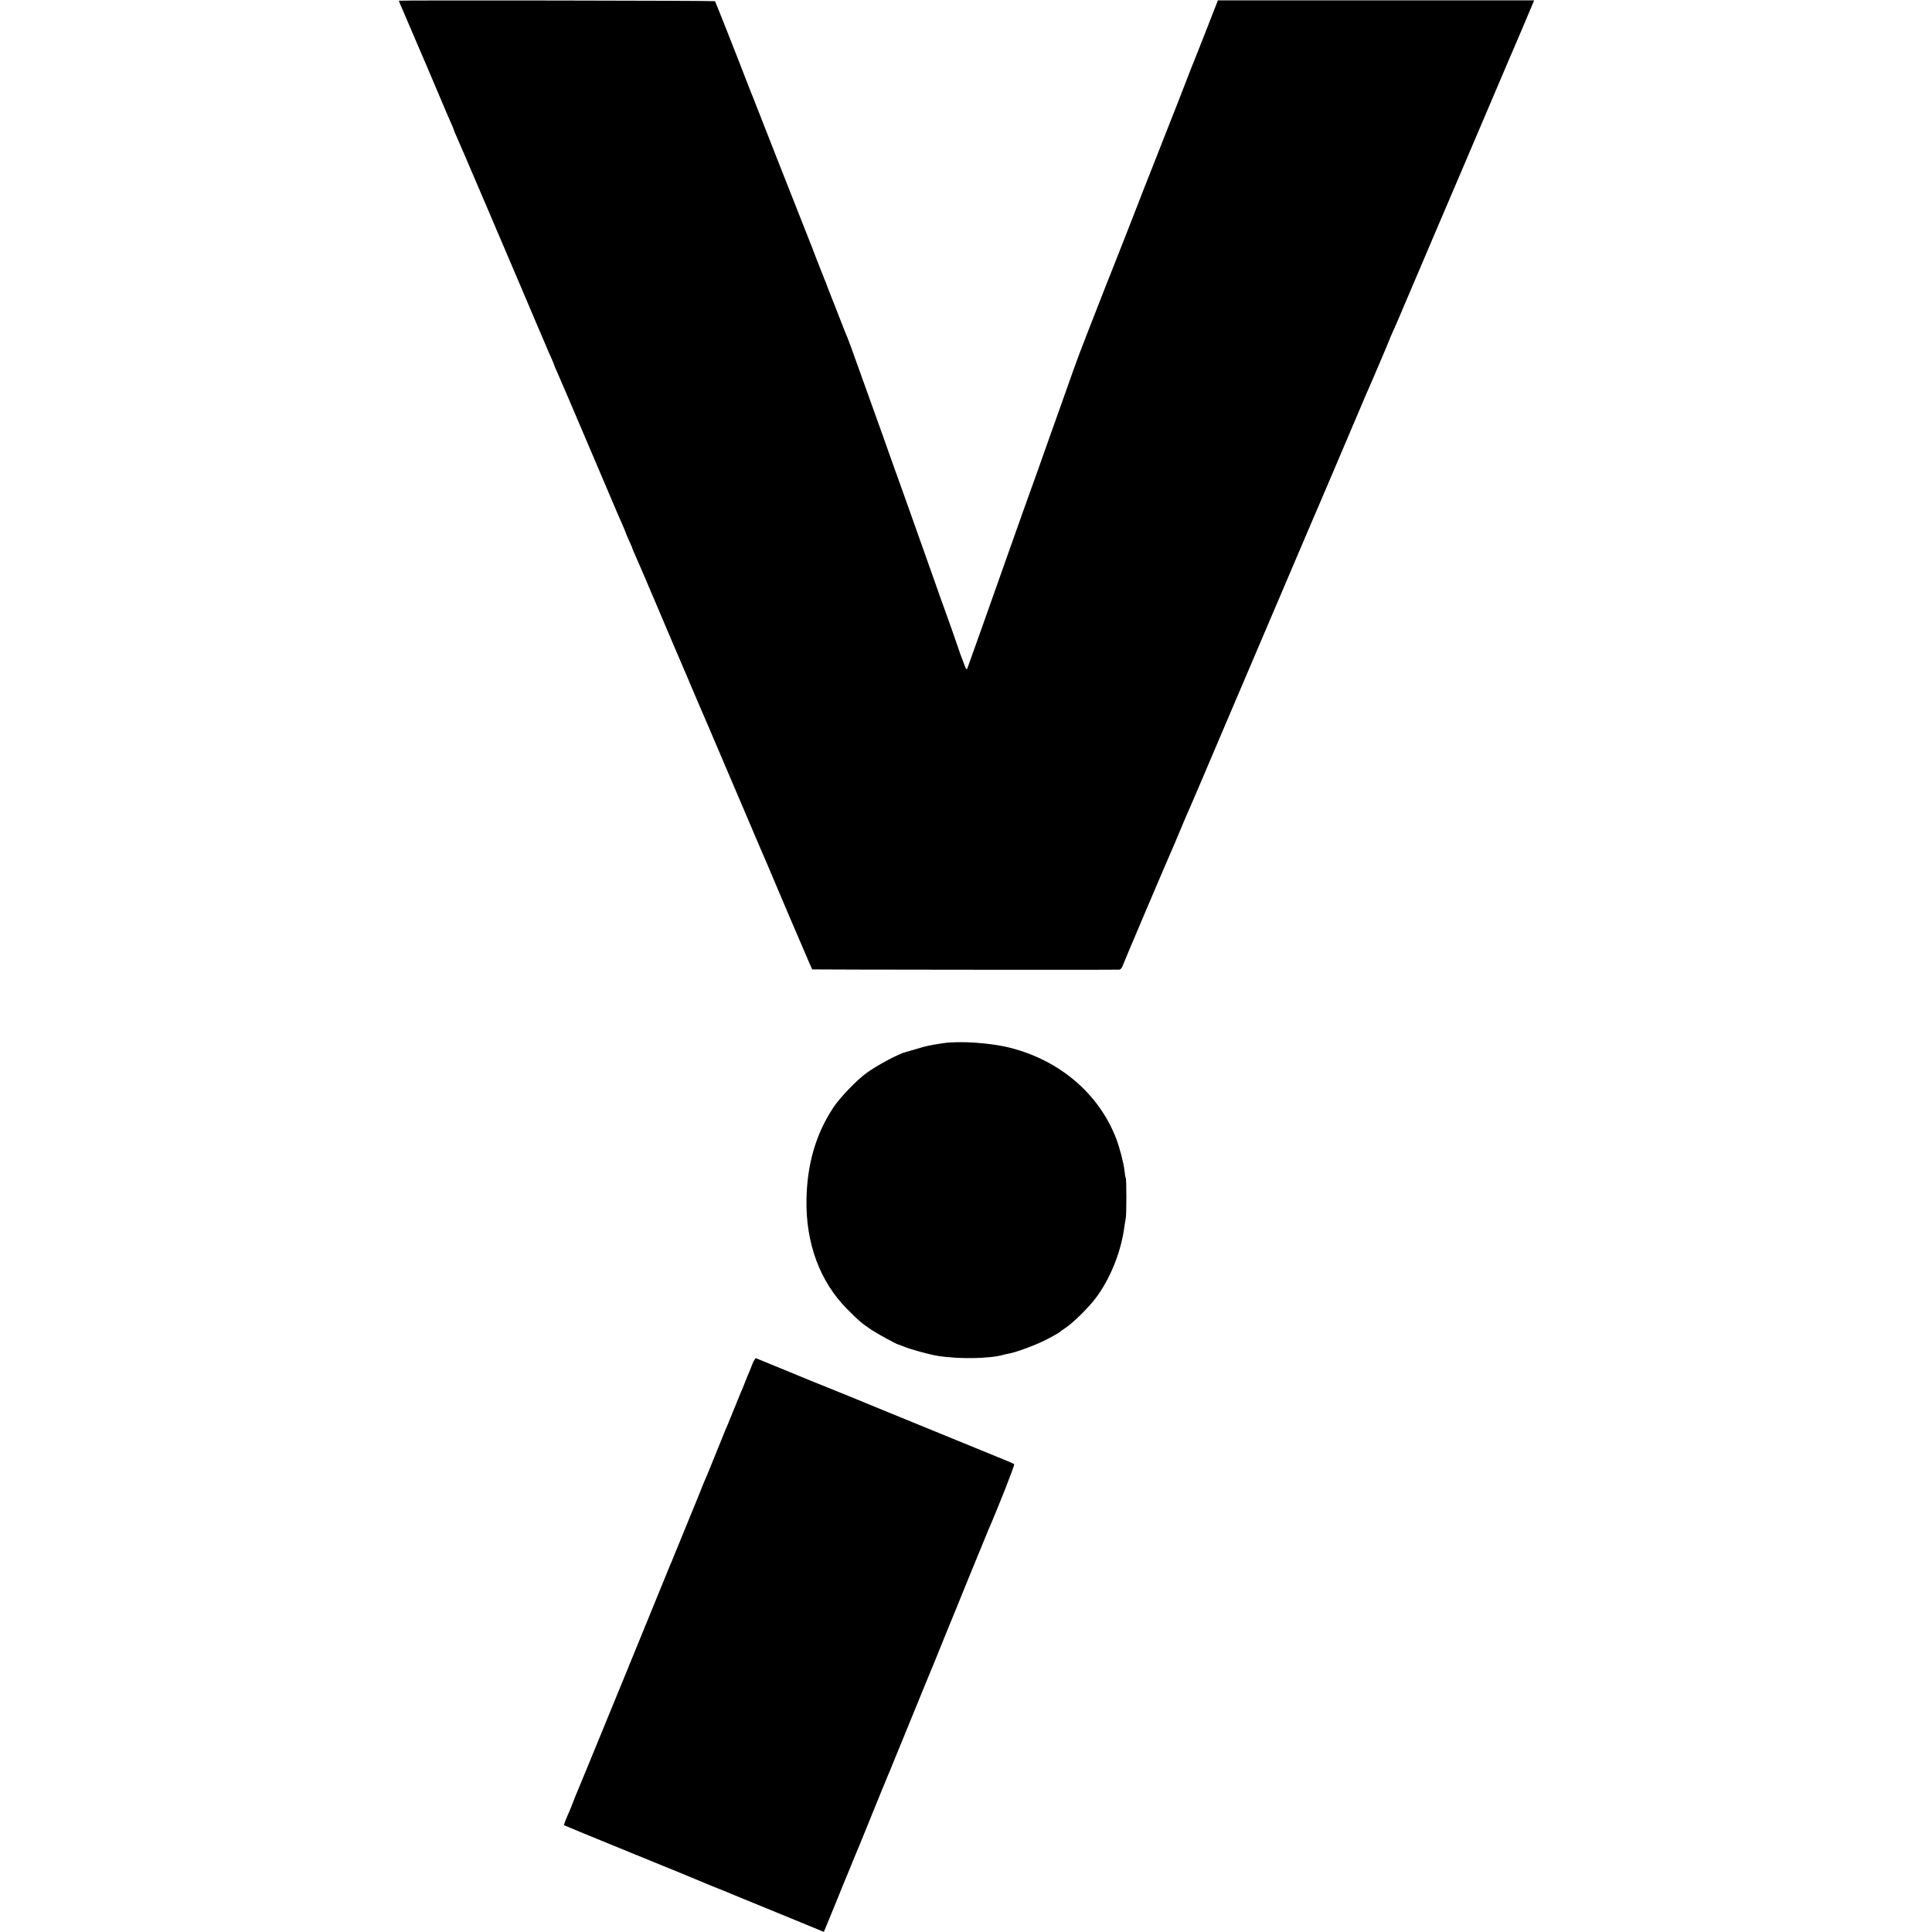 <svg version="1" xmlns="http://www.w3.org/2000/svg" width="2202.667" height="2202.667" viewBox="0 0 1652 1652"><path d="M341 .6c0 .2 1.5 3.8 3.4 8.1 5.9 13.5 37.8 88.3 38.1 89.3.1.3 1.3 3.1 2.8 6.4 1.5 3.2 2.7 6.2 2.7 6.5 0 .4.8 2.5 1.9 4.7 1 2.1 12.3 28.4 25.1 58.4 21.6 50.7 27.2 63.8 30.5 71.5.7 1.6 3.9 9.1 7 16.5s6.3 14.8 7 16.5c.7 1.6 3.4 7.9 6 14 2.5 6 5.5 12.9 6.6 15.2 1 2.4 1.9 4.5 1.9 4.8 0 .2 1.1 2.8 2.4 5.7 2.3 5.1 9.2 21.1 40.1 93.8 8 19 15.5 36.4 16.6 38.7 1 2.4 1.9 4.5 1.9 4.8 0 .2 1.4 3.4 3 7 1.7 3.6 3 6.8 3 7.1 0 .3 1.1 2.9 2.4 5.7 1.3 2.9 9.4 21.6 17.9 41.7 8.5 20.1 19.6 46.2 24.7 58 5 11.8 9.7 22.8 10.4 24.5.8 1.6 13.2 30.7 27.6 64.5 14.4 33.8 26.8 62.8 27.5 64.5.8 1.6 7.3 16.9 14.5 34 7.2 17 13.7 32.3 14.5 34 .7 1.6 4.1 9.5 7.5 17.5 3.4 8 6.3 14.7 6.5 14.9.3.2 256.8.5 262.7.2.9-.1 2-1.3 2.6-2.9 1-2.9 36.3-86 41.7-98.2 1.8-4.1 5-11.6 7-16.5 2.1-5 4.6-11 5.7-13.5 1.1-2.5 2.6-5.9 3.3-7.5.8-1.7 14.5-33.8 30.5-71.5 62-145.4 73.1-171.6 74.4-174.5.8-1.7 9.1-21.2 18.6-43.5 22.4-52.8 25-58.7 27-63.5 4.8-10.7 20-46.5 20-46.9 0-.3 1.3-3.3 2.9-6.8 1.6-3.5 4.1-9.2 5.6-12.8 3-7.2 30.9-72.7 33-77.5 1.1-2.3 35.7-83.7 59.7-140 1.6-3.9 3.6-8.4 4.3-10 1.3-2.8 13.5-31.8 16.8-39.6l1.5-3.6h-270.4l-9.8 25.1c-5.4 13.8-10.4 26.4-11.1 28.1-.7 1.6-2 4.8-2.8 7-1.3 3.6-16 41.2-33.9 86.5-3.8 9.6-8 20.2-9.2 23.5-4 10.4-23.8 60.9-25.1 64-.7 1.6-4.1 10.2-7.5 19-3.5 8.8-9.2 23.4-12.7 32.5-3.6 9.1-8.7 22.6-11.3 30-2.6 7.4-7.6 21.4-11 31-3.4 9.6-8.1 22.9-10.5 29.5-5 14.2-13.6 38.5-20.7 58-2.7 7.7-7.7 21.6-11 31-13.9 39.4-36.7 103.7-37.6 105.9-.7 1.6-1.1 1-2.6-3-1-2.7-2.1-5.8-2.6-6.9-.5-1.1-1.5-4-2.3-6.5-2-6-7.6-21.9-12.7-36-2.3-6.3-4.6-12.6-5-14-.5-1.4-2.8-8.1-5.3-15-2.4-6.9-10.6-29.8-18.1-51-7.5-21.2-14.8-41.4-16.1-45-1.3-3.6-4.8-13.5-7.8-22-3.1-8.5-10.1-28.1-15.6-43.5-10.3-29-14.3-39.9-16.6-45-.7-1.7-3.2-8-5.5-14-2.3-6.1-4.8-12.4-5.5-14-.6-1.7-2.2-5.7-3.5-9-1.2-3.3-2.8-7.4-3.5-9-.7-1.7-3.6-9.1-6.5-16.5-2.8-7.4-5.5-14.4-6-15.5-.5-1.1-6.8-17.1-14-35.5s-13.5-34.4-14-35.5c-.5-1.1-5-12.6-10-25.5s-9.5-24.4-10-25.5c-.5-1.1-2-4.9-3.4-8.5-9.5-24.8-28.8-73.5-29.2-74C610.8.5 341 .1 341 .6zM806.5 892c-11.8 1.8-13.8 2.2-21.7 4.6-4.6 1.3-9.1 2.6-10 2.9-6.4 1.5-24.9 11.4-34.3 18.3-8.2 6.1-22.3 20.7-27.7 28.9-14.9 22.2-22.6 48.3-23.2 78.4-.8 37.7 11.4 70.8 34.9 94.4 9.4 9.5 12 11.7 20.3 17.4 5.1 3.4 21.3 12.3 23.2 12.7.3 0 1.9.6 3.5 1.3 6.3 2.7 23.2 7.4 30.5 8.5 18.4 2.9 44.5 2.4 56.2-1 1-.3 3-.7 4.5-1 6.8-1.2 24.6-7.9 33.3-12.6 5.2-2.7 9.7-5.3 10-5.7.3-.3 2.5-2 5-3.6 6.9-4.6 19.5-17.1 25.9-25.5 12.6-16.7 21.9-40.1 24.6-61.6.4-2.7.9-5.7 1.1-6.7.7-2.3.7-33.4 0-34.5-.3-.5-.8-3.3-1.1-6.3-.8-6.9-4.1-19.6-7.3-27.9-14.8-37.9-48-66.2-90.2-77-16.8-4.3-43.1-6.1-57.5-4zM643.6 1165.7c-1 2.7-2.4 6.1-3.1 7.8-.8 1.6-2.3 5.5-3.5 8.5-1.1 3-2.7 6.8-3.5 8.5-.7 1.6-3.2 7.7-5.5 13.5s-4.8 11.8-5.5 13.5c-.8 1.6-3.5 8.2-6 14.5-2.6 6.3-6 14.9-7.7 19-1.6 4.1-3.6 8.8-4.3 10.5-.8 1.6-4.4 10.4-8 19.5-5.9 14.5-15 36.6-17.4 42.5-.5 1.1-1.7 4-2.7 6.5-.9 2.5-2.5 6.3-3.5 8.5-.9 2.2-9.6 23.6-19.4 47.5-9.7 23.9-18.3 44.8-19 46.5-1.2 2.9-14 34.2-32.2 78.5-4.6 11.3-8.8 21.4-9.3 22.5-.5 1.1-1.9 4.5-3 7.5s-2.5 6.4-3 7.5c-2.9 6.4-5 11.9-4.7 12.2.2.2 26.9 11.2 59.3 24.4s60.3 24.6 61.9 25.4c1.7.7 6.6 2.8 11 4.5 4.4 1.7 9.4 3.7 11 4.5 1.7.7 6.6 2.7 11 4.5 4.4 1.8 8.9 3.6 10 4.1 1.1.5 14.6 6 30 12.3l27.9 11.5 1.4-3.2c.7-1.8 4.7-11.5 8.9-21.7 4.1-10.2 8.5-21 9.8-24 1.3-3 3.3-8 4.5-11 1.2-3 2.8-6.9 3.5-8.5.8-1.7 3.9-9.3 7-17 12.4-30.7 18.8-46.1 20-49 .8-1.7 2.4-5.5 3.5-8.5 1.2-3 2.8-6.9 3.5-8.5.7-1.7 6.8-16.5 13.5-33s12.8-31.4 13.5-33c.7-1.7 3.2-7.7 5.6-13.5 2.3-5.8 6.8-16.8 9.9-24.5 3.2-7.7 12.4-30.2 20.4-50 8.1-19.8 15.1-36.9 15.6-38 8.5-19.5 22.9-56 22.2-56.5-.4-.4-4.3-2.1-8.7-3.9-16.3-6.6-67-27.4-100.5-41.1-19-7.8-37.6-15.5-41.5-17-3.8-1.5-14.9-6-24.5-9.9-13.7-5.7-38.2-15.7-45.5-18.7-.5-.2-1.8 1.7-2.9 4.3z"/></svg>